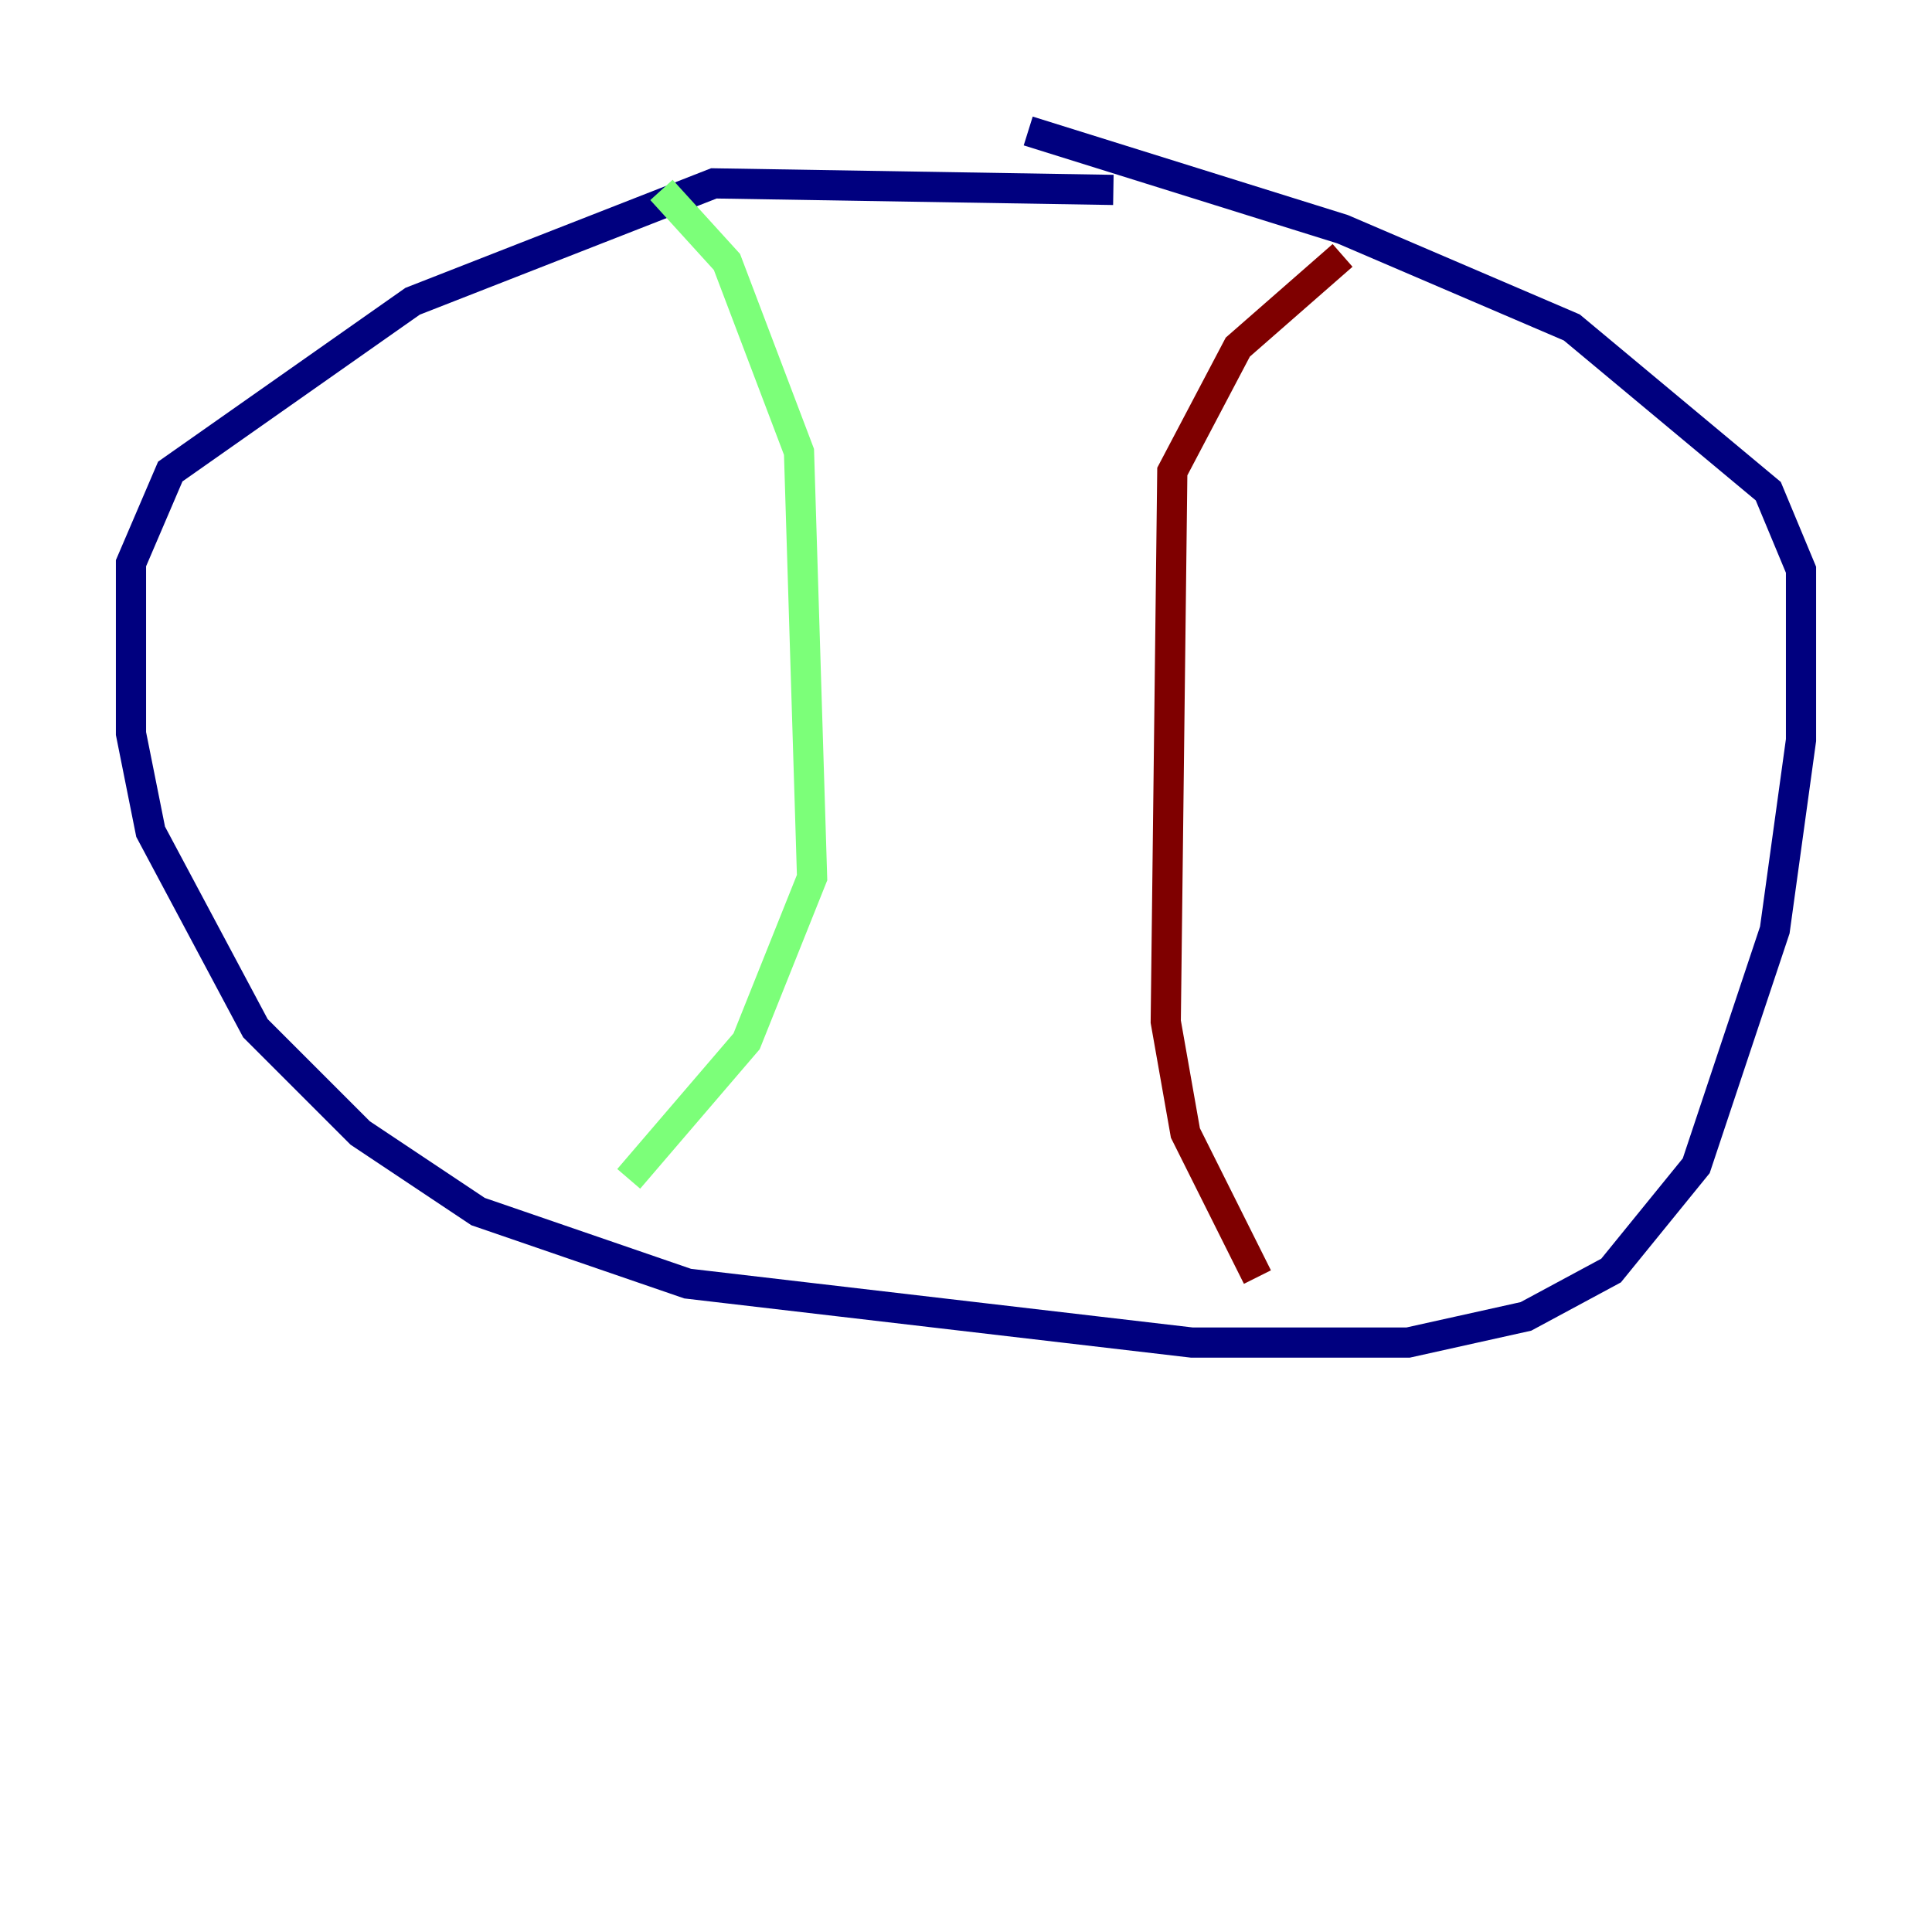 <?xml version="1.0" encoding="utf-8" ?>
<svg baseProfile="tiny" height="128" version="1.2" viewBox="0,0,128,128" width="128" xmlns="http://www.w3.org/2000/svg" xmlns:ev="http://www.w3.org/2001/xml-events" xmlns:xlink="http://www.w3.org/1999/xlink"><defs /><polyline fill="none" points="73.763,12.583 47.295,12.149 27.336,19.959 11.281,31.241 8.678,37.315 8.678,48.597 9.98,55.105 16.922,68.122 23.864,75.064 31.675,80.271 45.559,85.044 78.969,88.949 93.288,88.949 101.098,87.214 106.739,84.176 112.38,77.234 117.586,61.614 119.322,49.031 119.322,37.749 117.153,32.542 104.136,21.695 88.949,15.186 68.122,8.678" stroke="#00007f" stroke-width="2" /><polyline fill="none" points="43.824,12.583 48.163,17.356 52.936,29.939 53.803,58.142 49.464,68.99 41.654,78.102" stroke="#7cff79" stroke-width="2" /><polyline fill="none" points="88.949,16.922 82.007,22.997 77.668,31.241 77.234,67.688 78.536,75.064 83.308,84.61" stroke="#7f0000" stroke-width="2" /></svg>